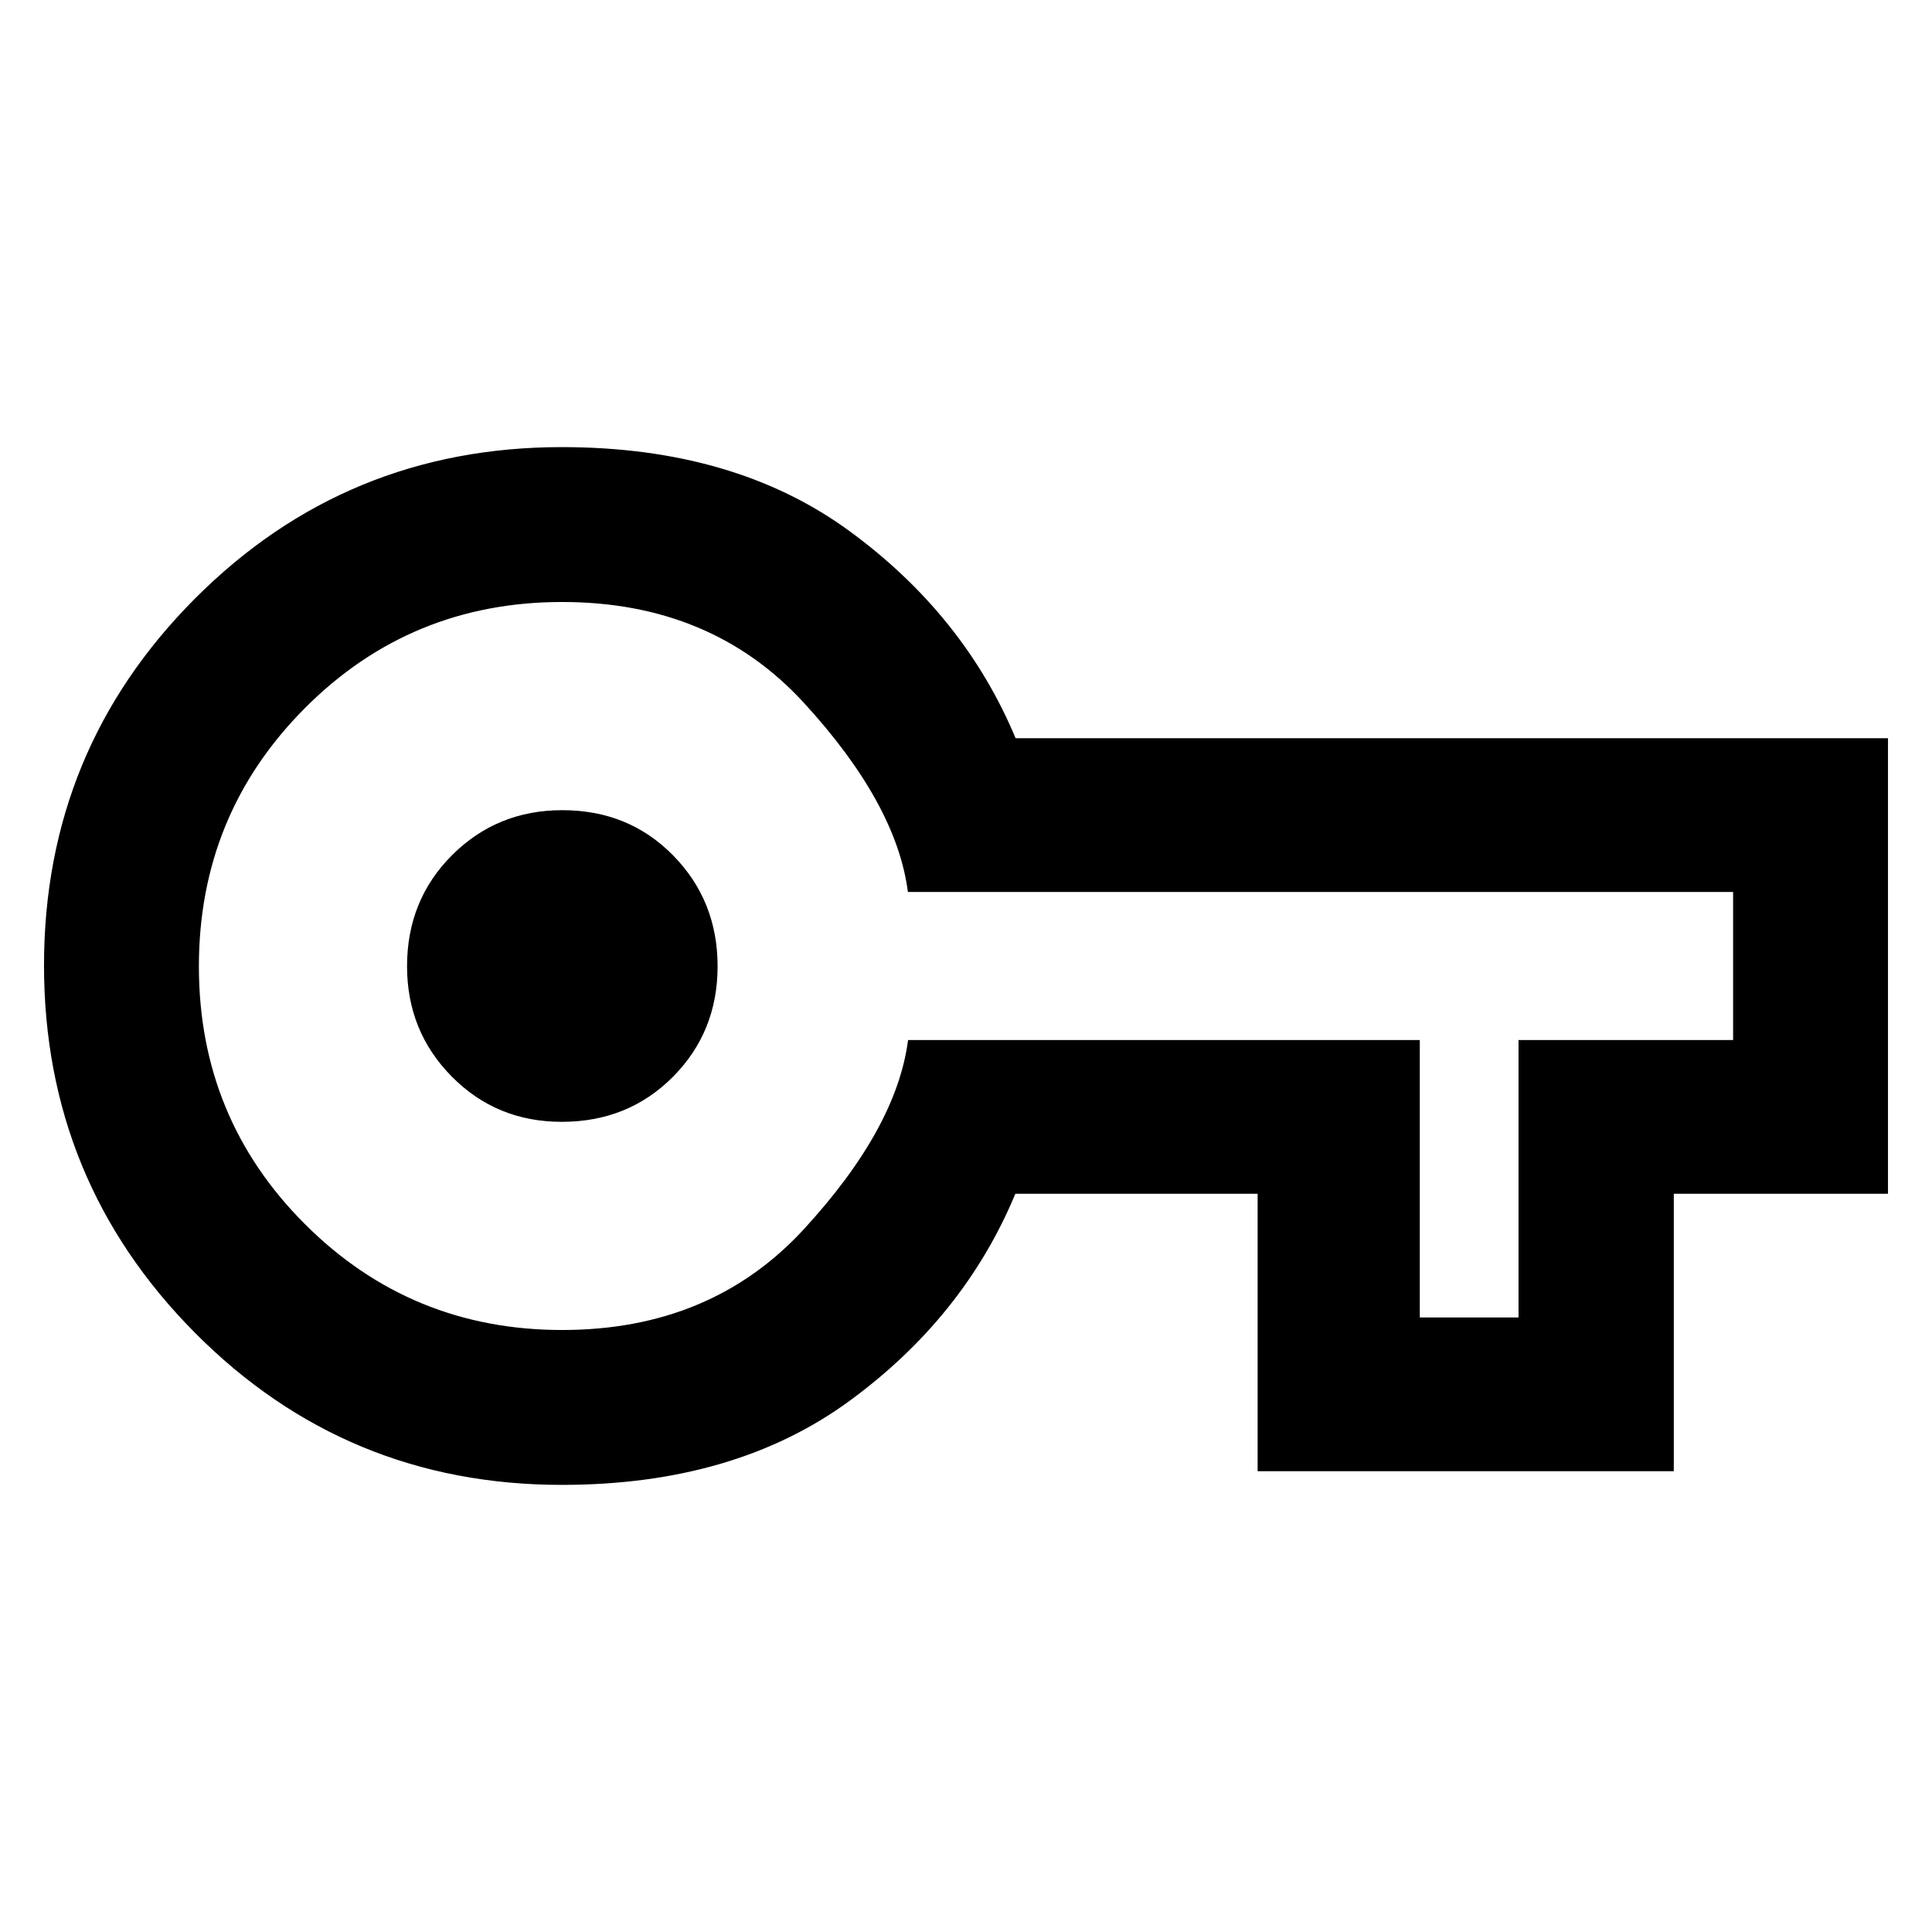 <svg xmlns="http://www.w3.org/2000/svg" height="48" viewBox="0 -960 960 960" width="48"><path d="M279.13-222.17q-107.19 0-182.23-75.55-75.03-75.55-75.03-182.59T96.9-662.59q75.04-75.24 182.23-75.24 85.9 0 142.91 41.68 57 41.67 82.61 102.98h433.48v226.34H831.7v137.87H624.91v-137.87H504.53q-25.49 61.31-82.49 102.98-57.01 41.68-142.91 41.68Zm.22-76.96q74.04 0 120.14-50.15 46.09-50.15 51.72-93.94h254.28v137.87h49.06v-137.87h106.62v-73.56H451.13q-5.63-43.79-51.63-93.94t-120.18-50.15q-75.36 0-127.93 52.84-52.56 52.84-52.56 128.22t52.65 128.03q52.65 52.65 127.87 52.65Zm-.21-103.44q32.99 0 55.21-22.34 22.22-22.35 22.22-54.95 0-32.57-22.08-55.07t-55.07-22.5q-32.43 0-54.8 22.36-22.36 22.36-22.36 55.21 0 32.29 22.22 54.79 22.23 22.5 54.66 22.5Zm-.01-77.43Z"/></svg>